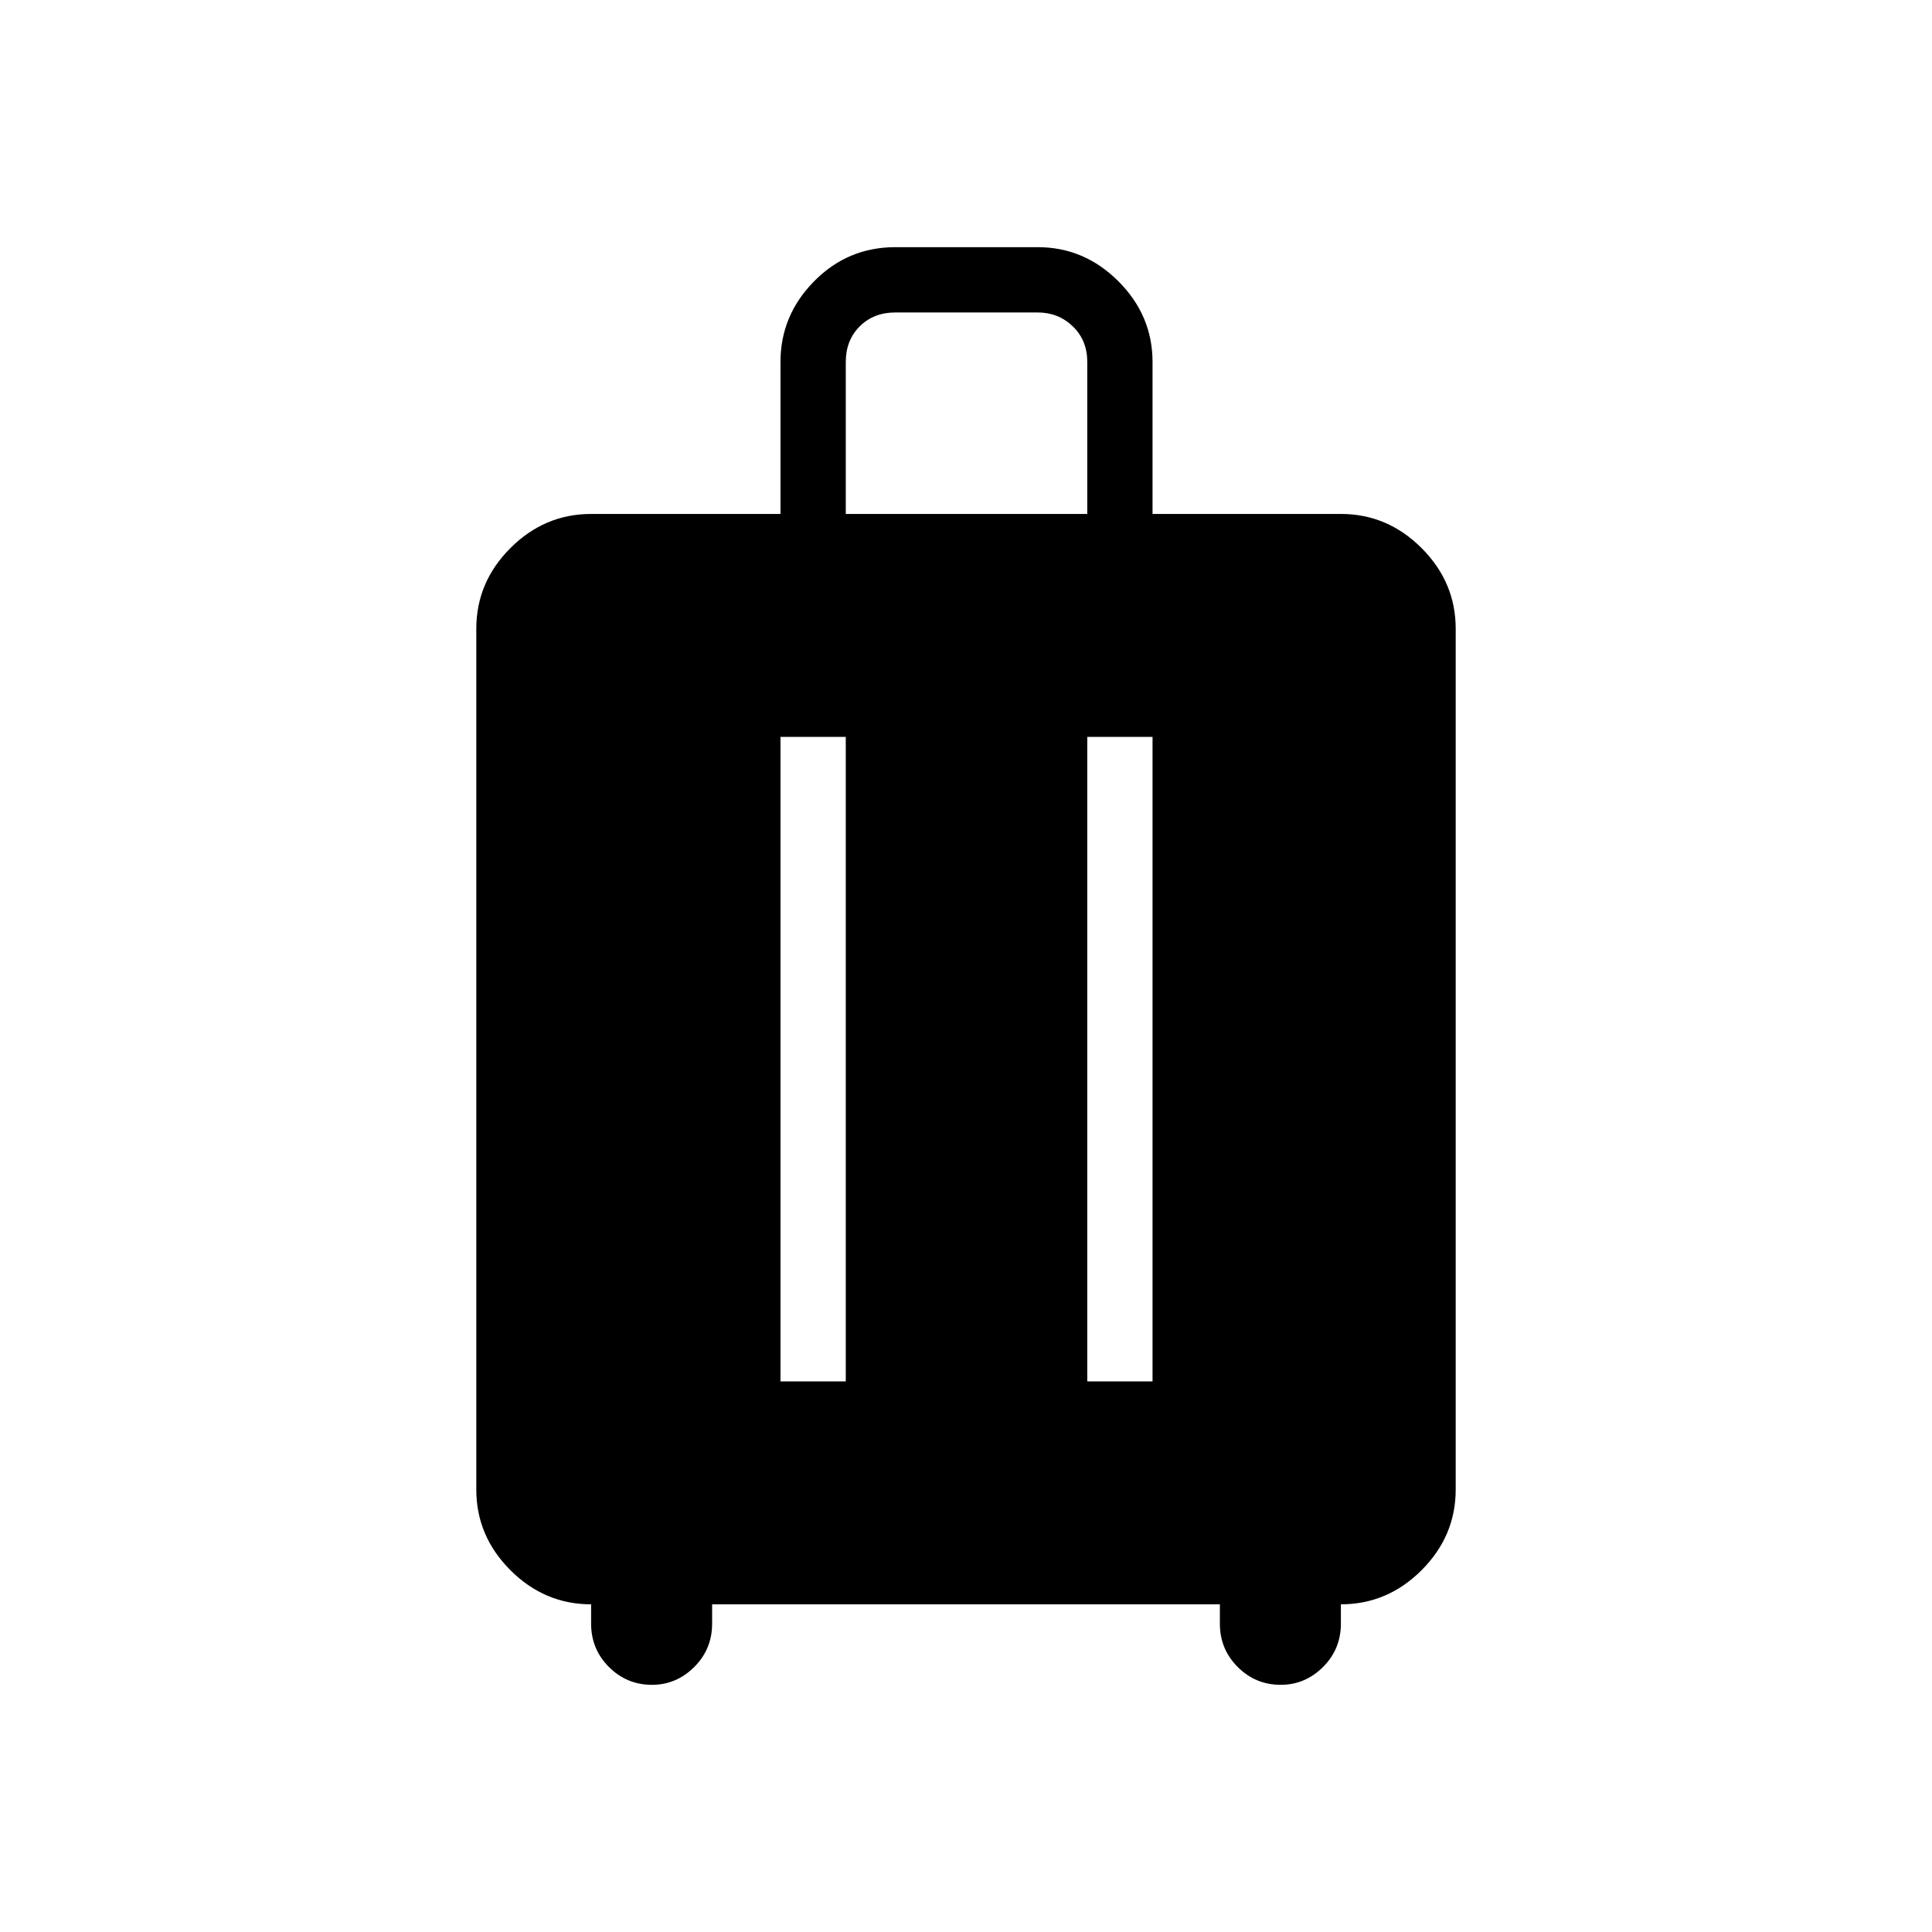 <svg xmlns="http://www.w3.org/2000/svg" height="40" viewBox="0 -960 960 960" width="40"><path d="M293.72-162.82q-23.14 0-40.1-16.96-16.95-16.96-16.95-40.09v-427.69q0-23.14 16.95-40.1 16.96-16.96 40.1-16.96h94.1v-75.52q0-23.14 16.7-40.09 16.7-16.95 40.35-16.95h70.77q23.14 0 40.09 16.96 16.96 16.96 16.96 40.09v75.51h93.59q23.14 0 40.1 16.96 16.95 16.96 16.95 40.1v427.69q0 23.13-16.95 40.09-16.96 16.96-40.1 16.96v9.58q0 12.7-8.88 21.56-8.89 8.86-21.02 8.86-12.51 0-21.37-8.86-8.86-8.86-8.86-21.56v-9.58h-252.3v9.58q0 12.7-8.89 21.56-8.88 8.86-21.01 8.86-12.51 0-21.37-8.86-8.86-8.86-8.86-21.56v-9.58Zm94.1-110.77h32.44v-320.26h-32.44v320.26Zm152.44 0h32.43v-320.26h-32.43v320.26Zm-120-431.03h120v-75.51q0-10.77-7.18-17.69-7.18-6.92-17.44-6.92h-70.77q-10.77 0-17.69 6.92-6.92 6.92-6.92 17.69v75.51Z"/></svg>